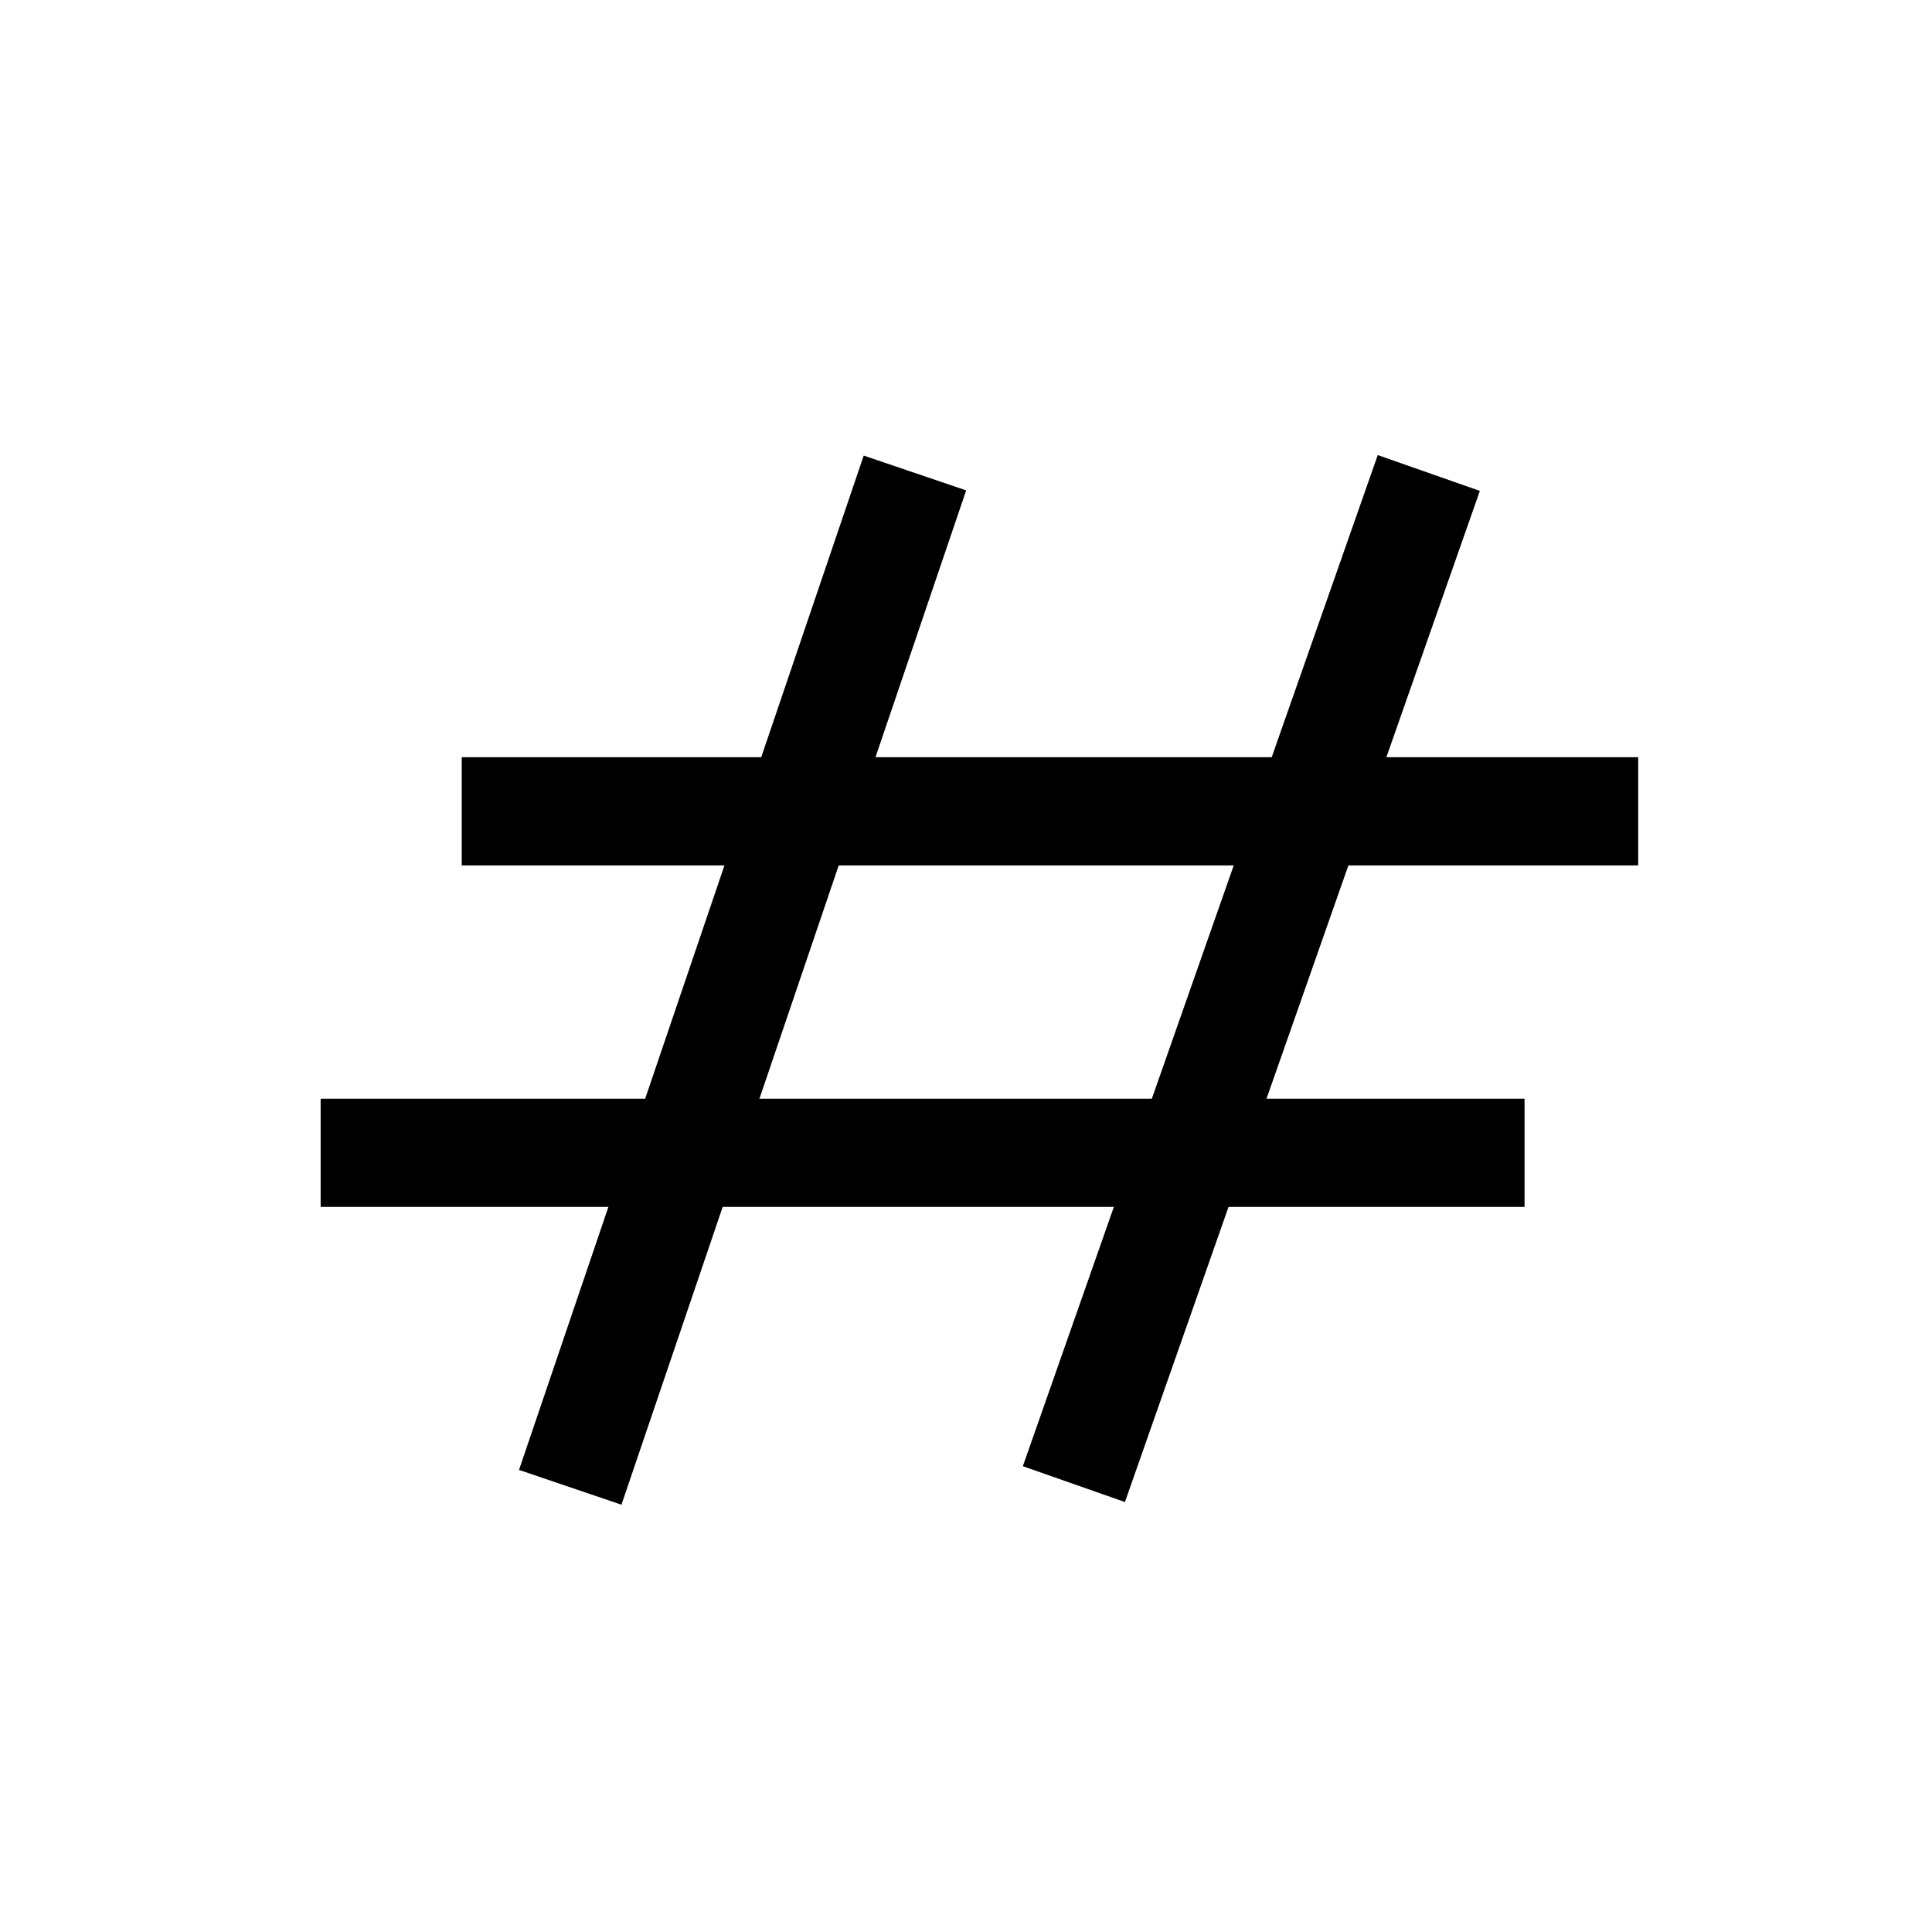 <?xml version="1.0" encoding="UTF-8"?>
<svg xmlns="http://www.w3.org/2000/svg" xmlns:xlink="http://www.w3.org/1999/xlink" width="12" height="12" viewBox="0 0 12 12" version="1.1">
<g id="surface1">
<path style="fill:none;stroke-width:32;stroke-linecap:butt;stroke-linejoin:miter;stroke:rgb(0%,0%,0%);stroke-opacity:1;stroke-miterlimit:4;" d="M 261.042 127.991 L 159.089 427.998 " transform="matrix(0.021,0,0,0.021,0.201,0.25)"/>
<path style="fill:none;stroke-width:32;stroke-linecap:butt;stroke-linejoin:miter;stroke:rgb(0%,0%,0%);stroke-opacity:1;stroke-miterlimit:4;" d="M 413.028 127.991 L 308.054 427.054 " transform="matrix(0.021,0,0,0.021,0.201,0.25)"/>
<path style="fill:none;stroke-width:32;stroke-linecap:butt;stroke-linejoin:miter;stroke:rgb(0%,0%,0%);stroke-opacity:1;stroke-miterlimit:4;" d="M 126.993 228.056 L 474.955 228.056 " transform="matrix(0.021,0,0,0.021,0.201,0.25)"/>
<path style="fill:none;stroke-width:32;stroke-linecap:butt;stroke-linejoin:miter;stroke:rgb(0%,0%,0%);stroke-opacity:1;stroke-miterlimit:4;" d="M 85.267 329.065 L 441.348 329.065 " transform="matrix(0.021,0,0,0.021,0.201,0.25)"/>
</g>
</svg>
